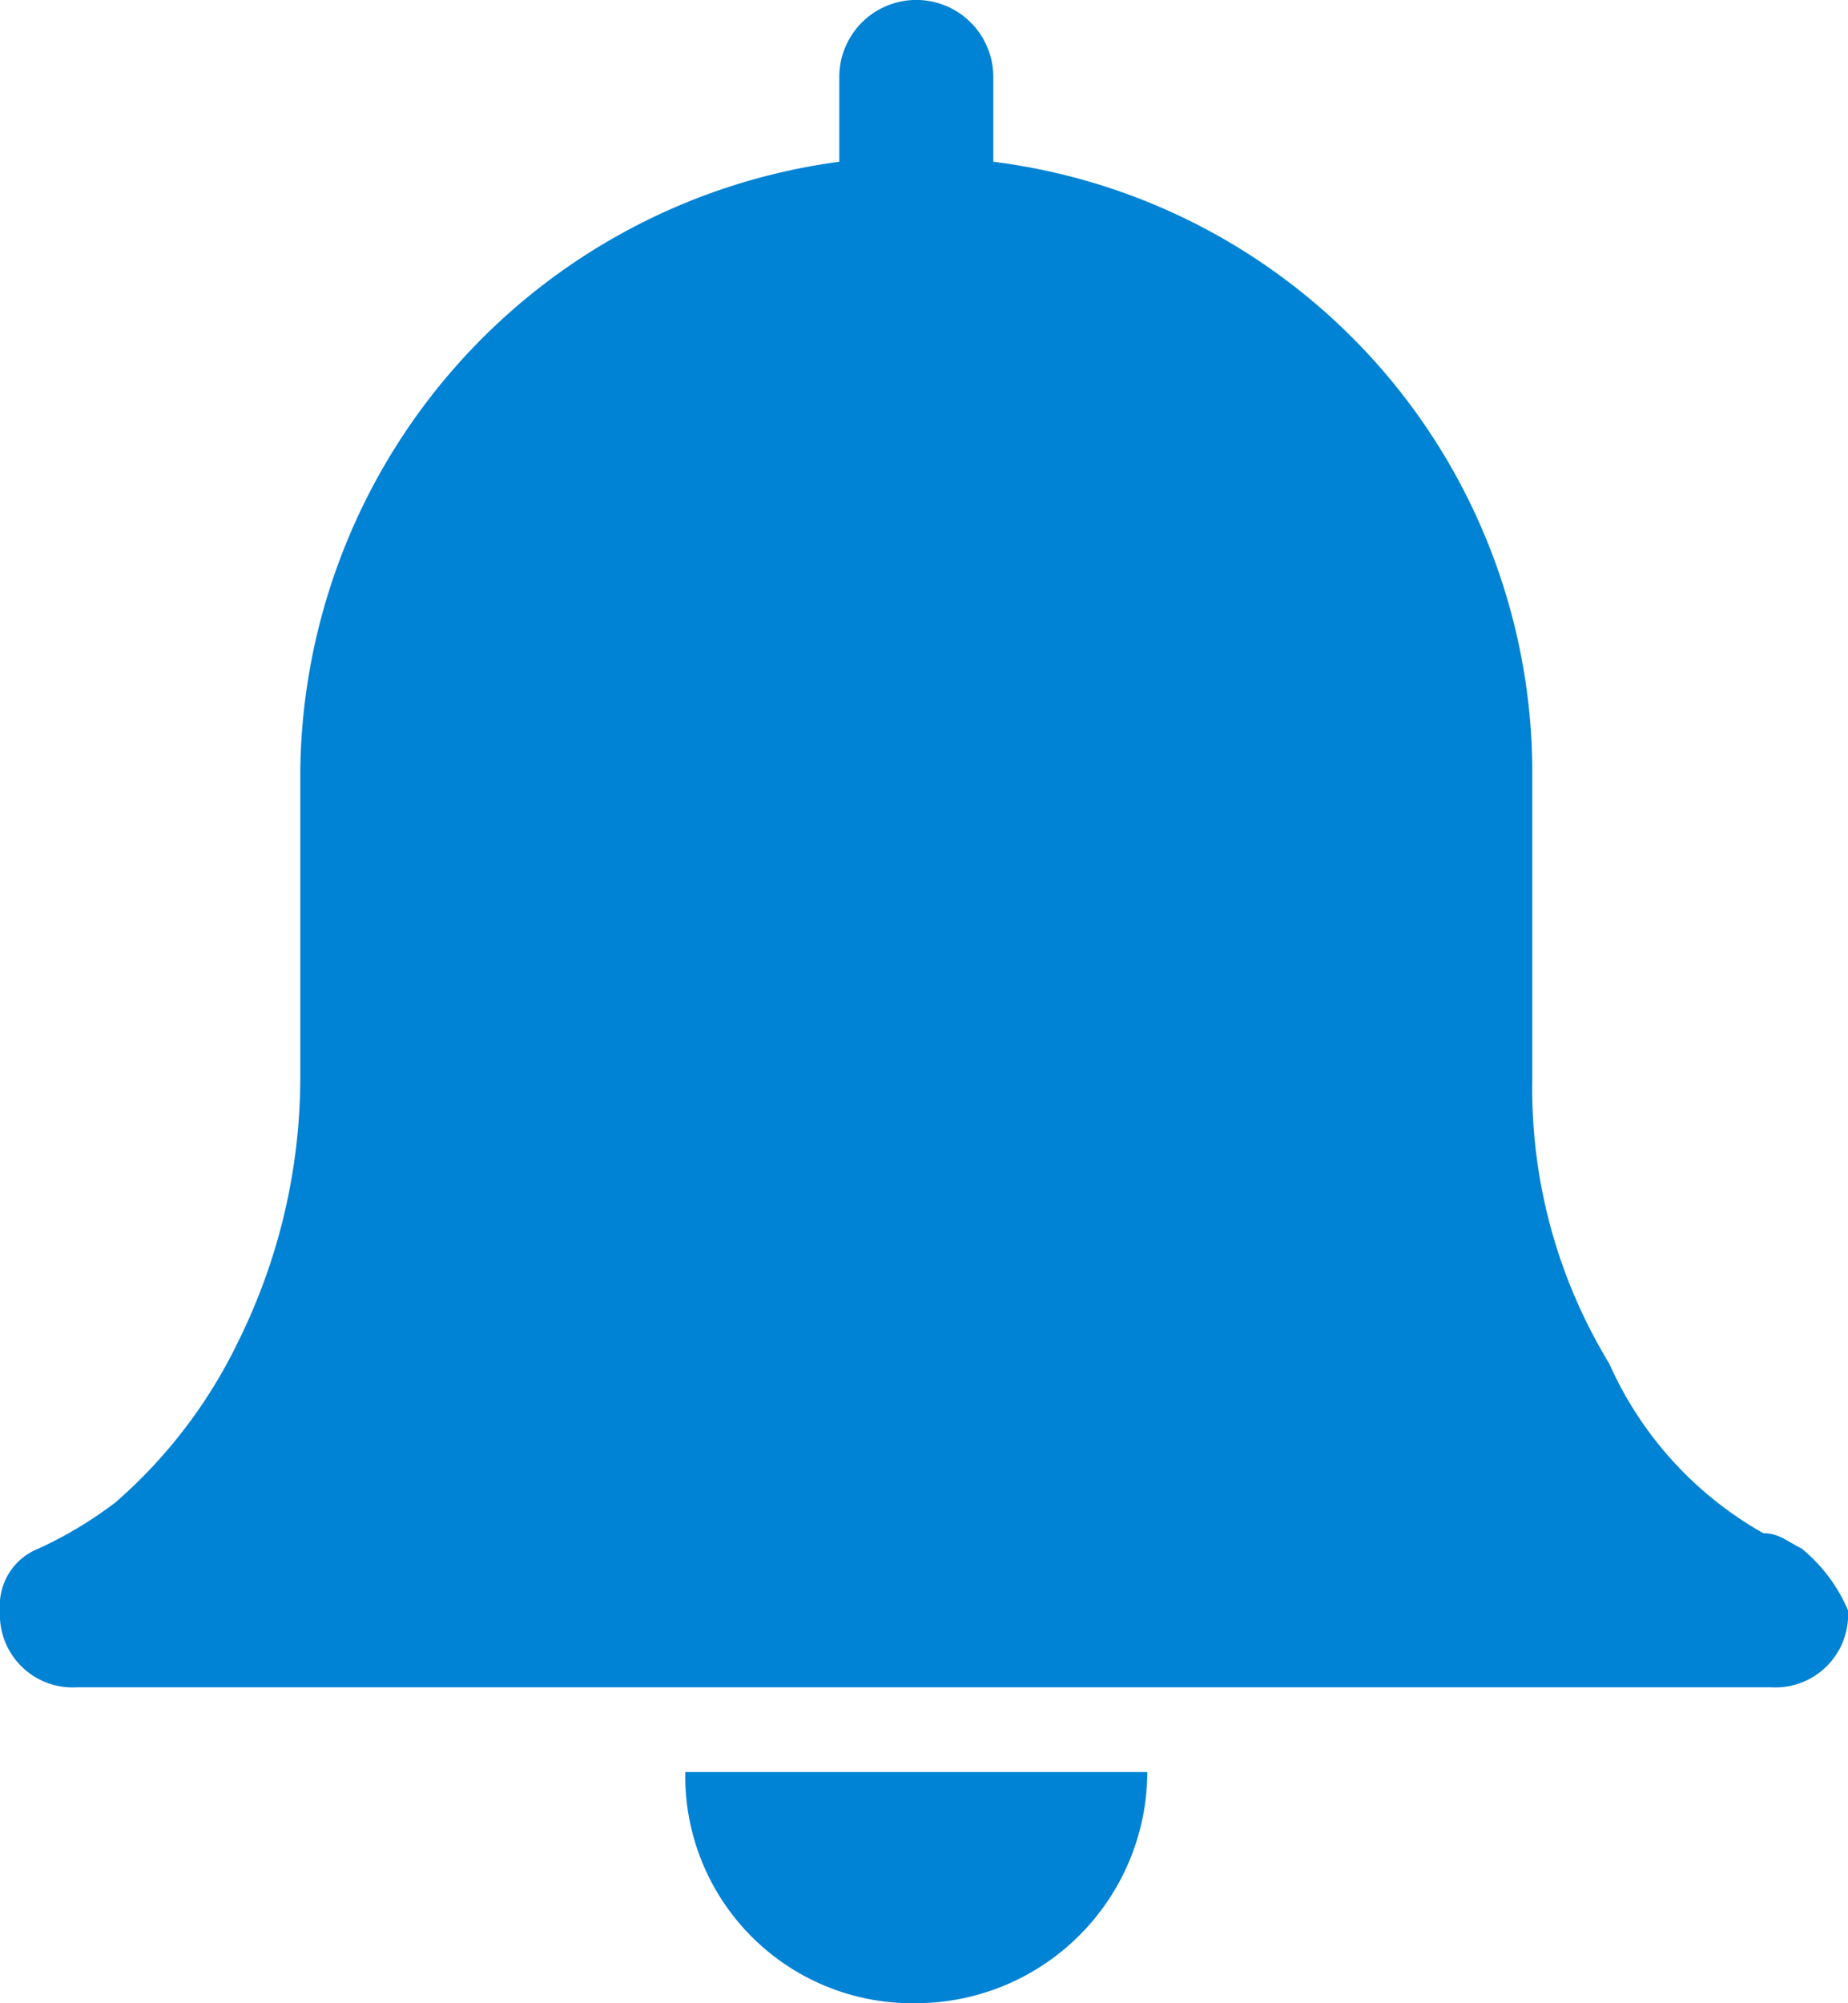<svg xmlns="http://www.w3.org/2000/svg" width="36" height="39" viewBox="0 0 36 39">
  <g id="Alarm--small-" transform="translate(-858.15 -650.678)">
    <path id="Path_2197" data-name="Path 2197" d="M880.5,685.177a4.513,4.513,0,0,1-4.5,4.5,4.42,4.42,0,0,1-4.5-4.5Zm12.75-4.35c-.3-.15-.45-.3-.75-.3a7.1,7.1,0,0,1-3-3.3,10.294,10.294,0,0,1-1.5-5.55v-6a11.99,11.99,0,0,0-10.5-11.85v-1.65a1.5,1.5,0,0,0-3,0v1.65a12.1,12.1,0,0,0-10.5,11.85v6a11.6,11.6,0,0,1-1.2,5.1,9.788,9.788,0,0,1-2.4,3.15,7.946,7.946,0,0,1-1.5.9,1.188,1.188,0,0,0-.75,1.2,1.417,1.417,0,0,0,1.5,1.5h33a1.417,1.417,0,0,0,1.5-1.5A3.145,3.145,0,0,0,893.25,680.828Z" fill="#0082d5" fill-rule="evenodd"/>
  </g>
</svg>

